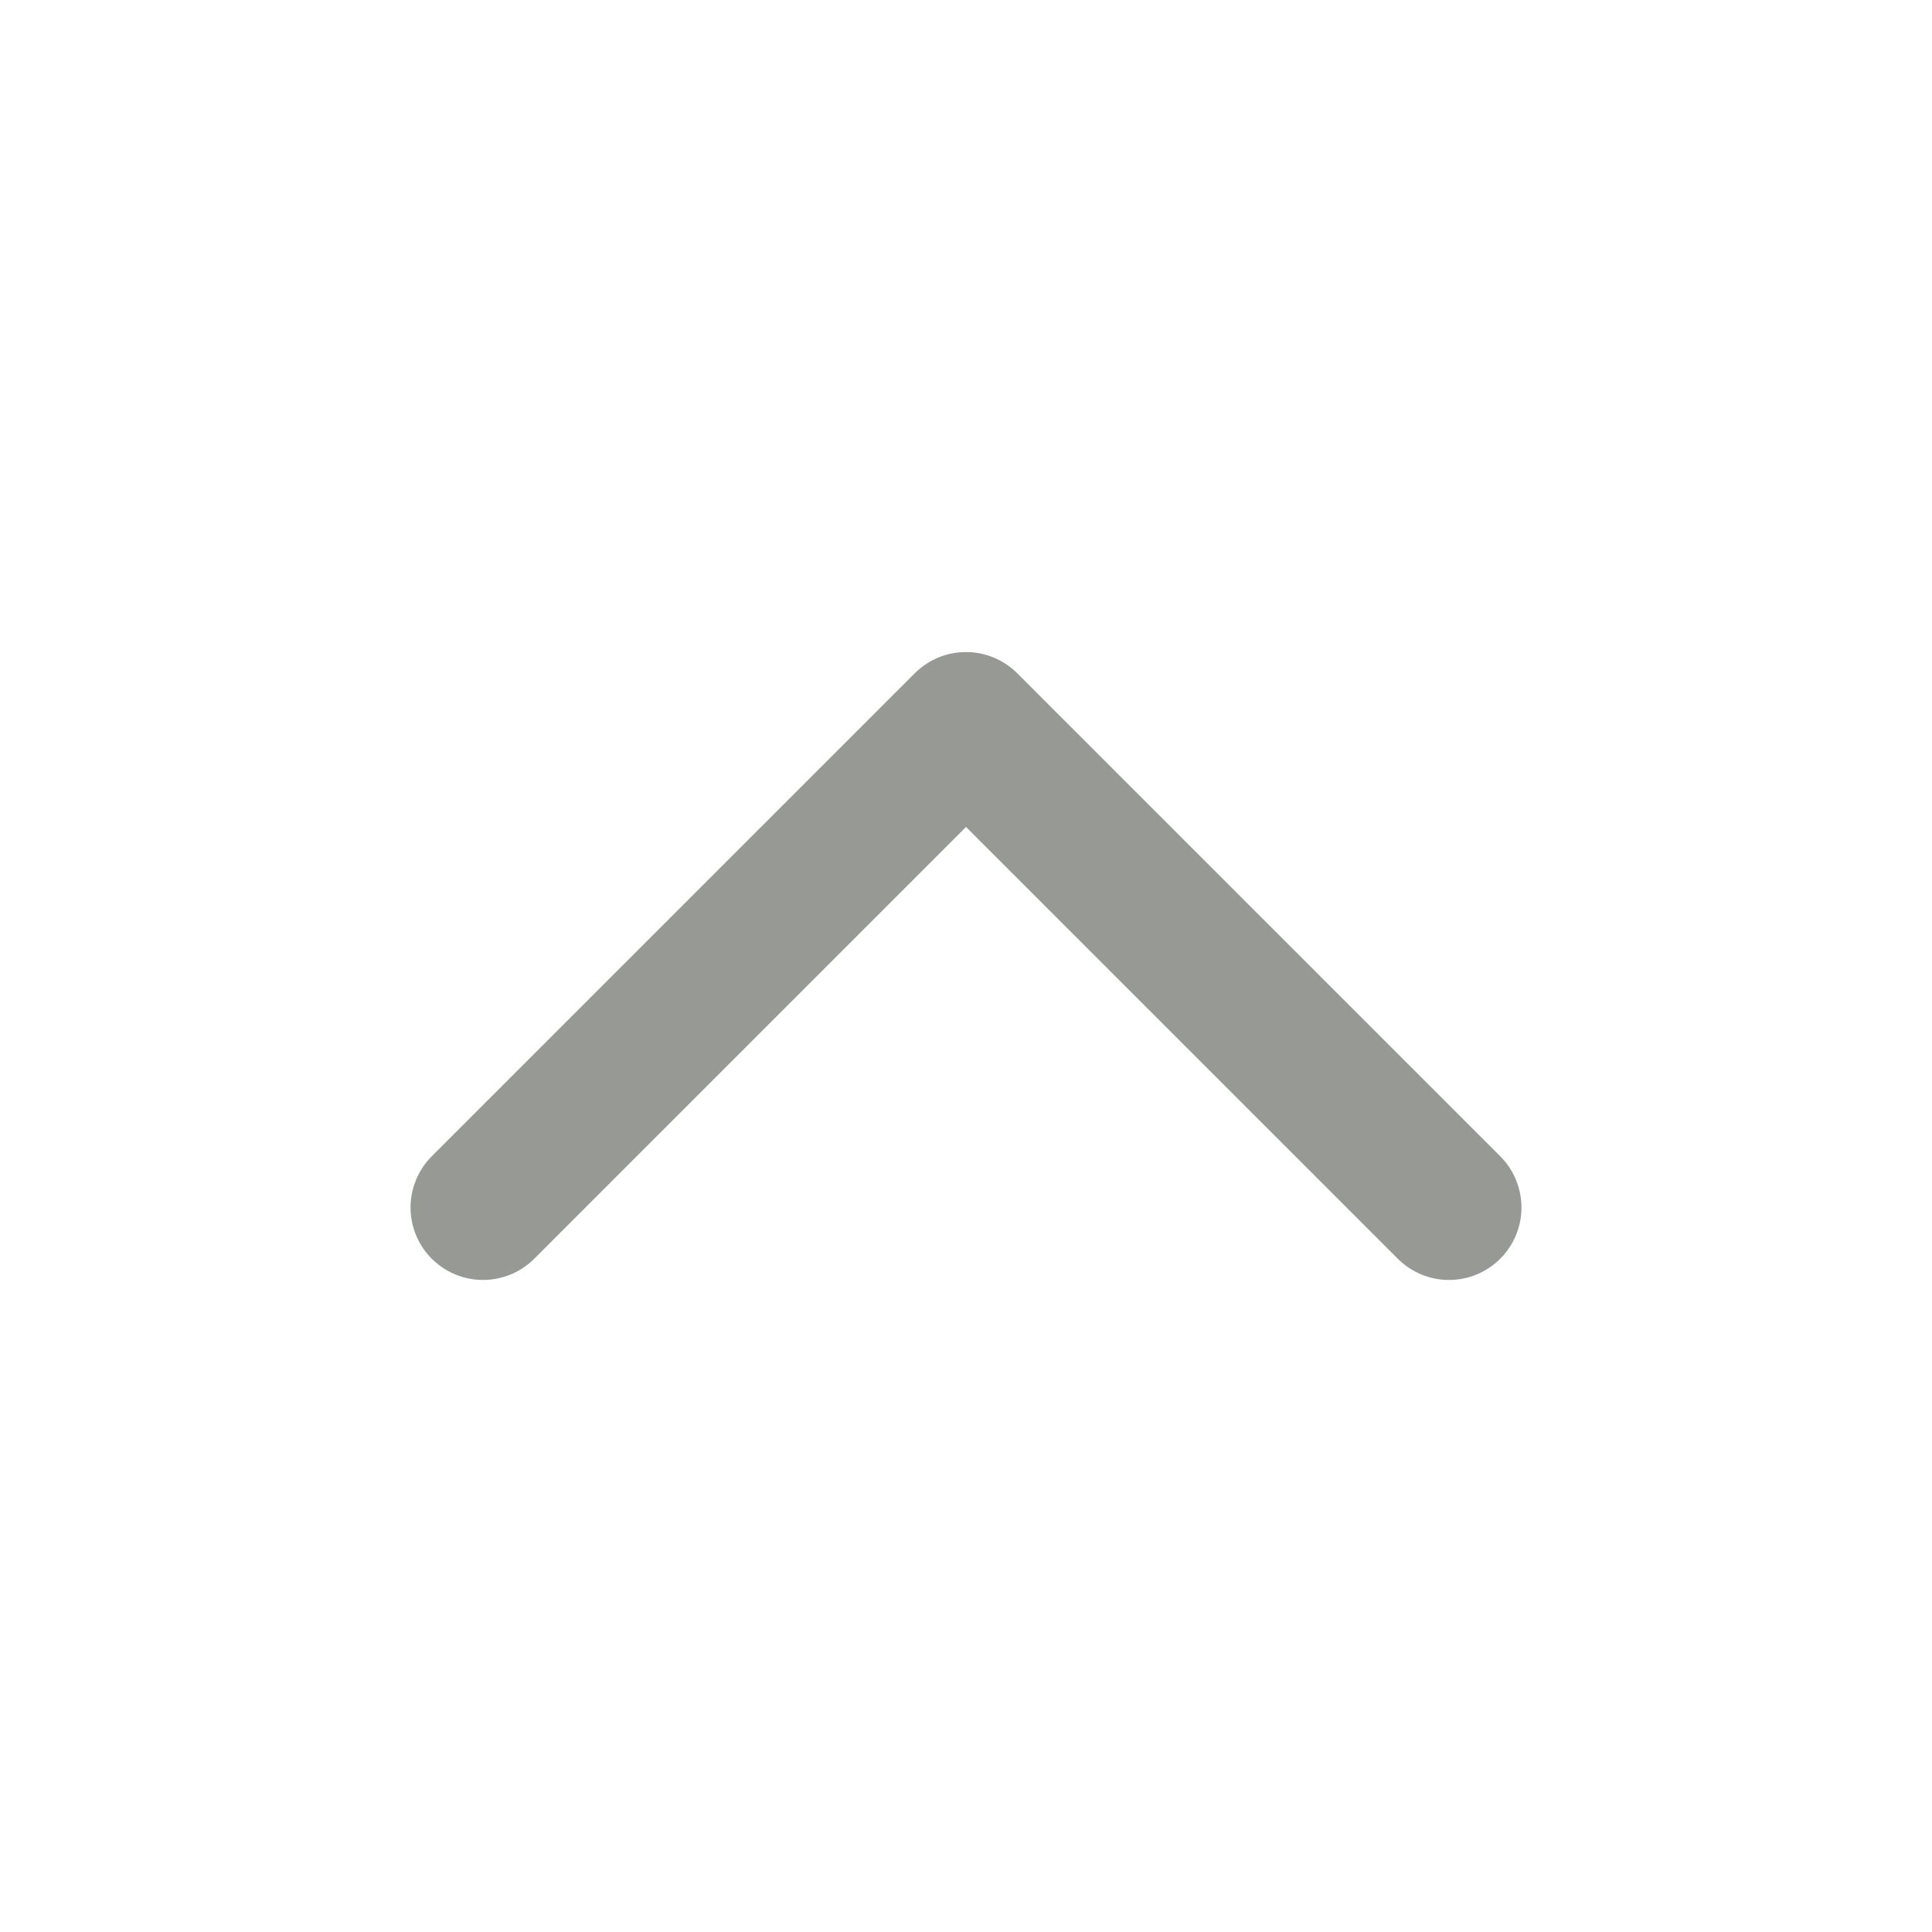 <svg width="20" height="20" viewBox="0 0 20 20" fill="none" xmlns="http://www.w3.org/2000/svg">
<g id="iconoir:nav-arrow-up">
<path id="Vector" d="M5 12.5L10 7.5L15 12.5" stroke="#979995" stroke-width="1.5" stroke-linecap="round" stroke-linejoin="round"/>
</g>
</svg>
